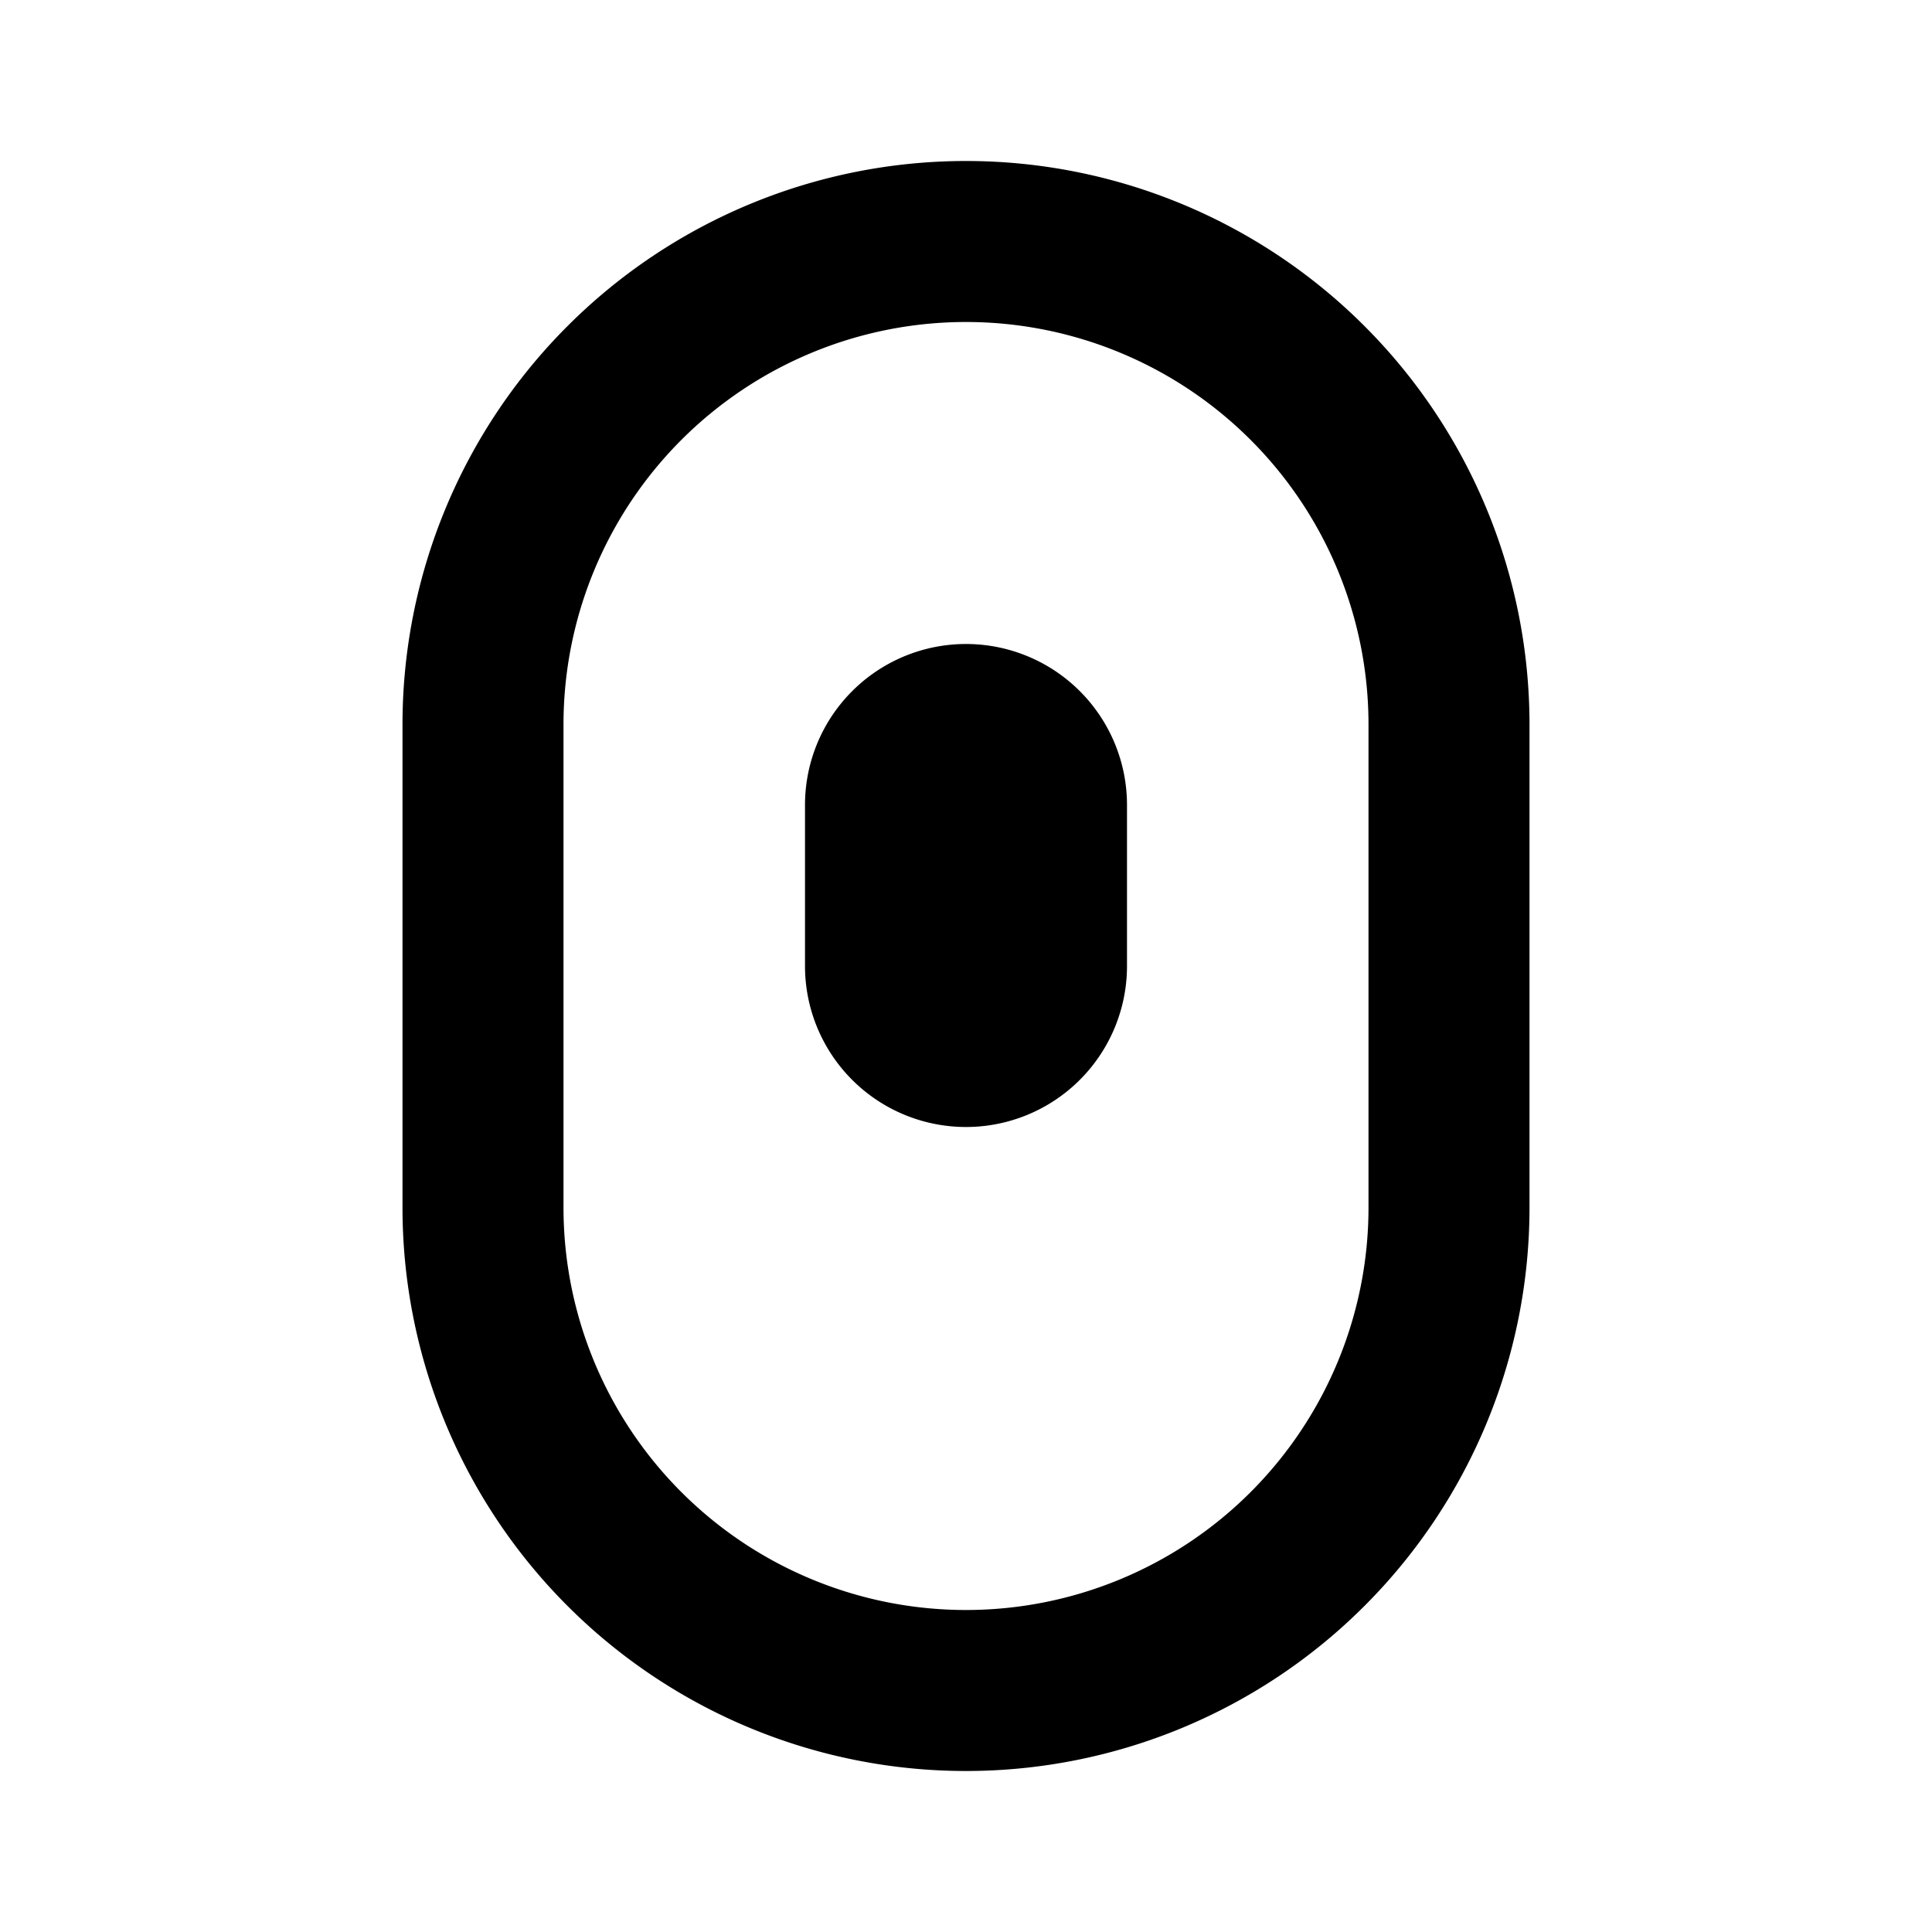 <svg xmlns="http://www.w3.org/2000/svg" viewBox="0 0 24 24" fill="currentColor" class="w-6 h-6">
  <path d="M12 2a7 7 0 0 1 7 7v6a7 7 0 0 1-14 0V9a7 7 0 0 1 7-7zm0 2a5 5 0 0 0-5 5v6a5 5 0 0 0 10 0V9a5 5 0 0 0-5-5z"/>
  <path d="M12 14a2 2 0 0 1-2-2v-2a2 2 0 0 1 4 0v2a2 2 0 0 1-2 2z"/>
</svg>
